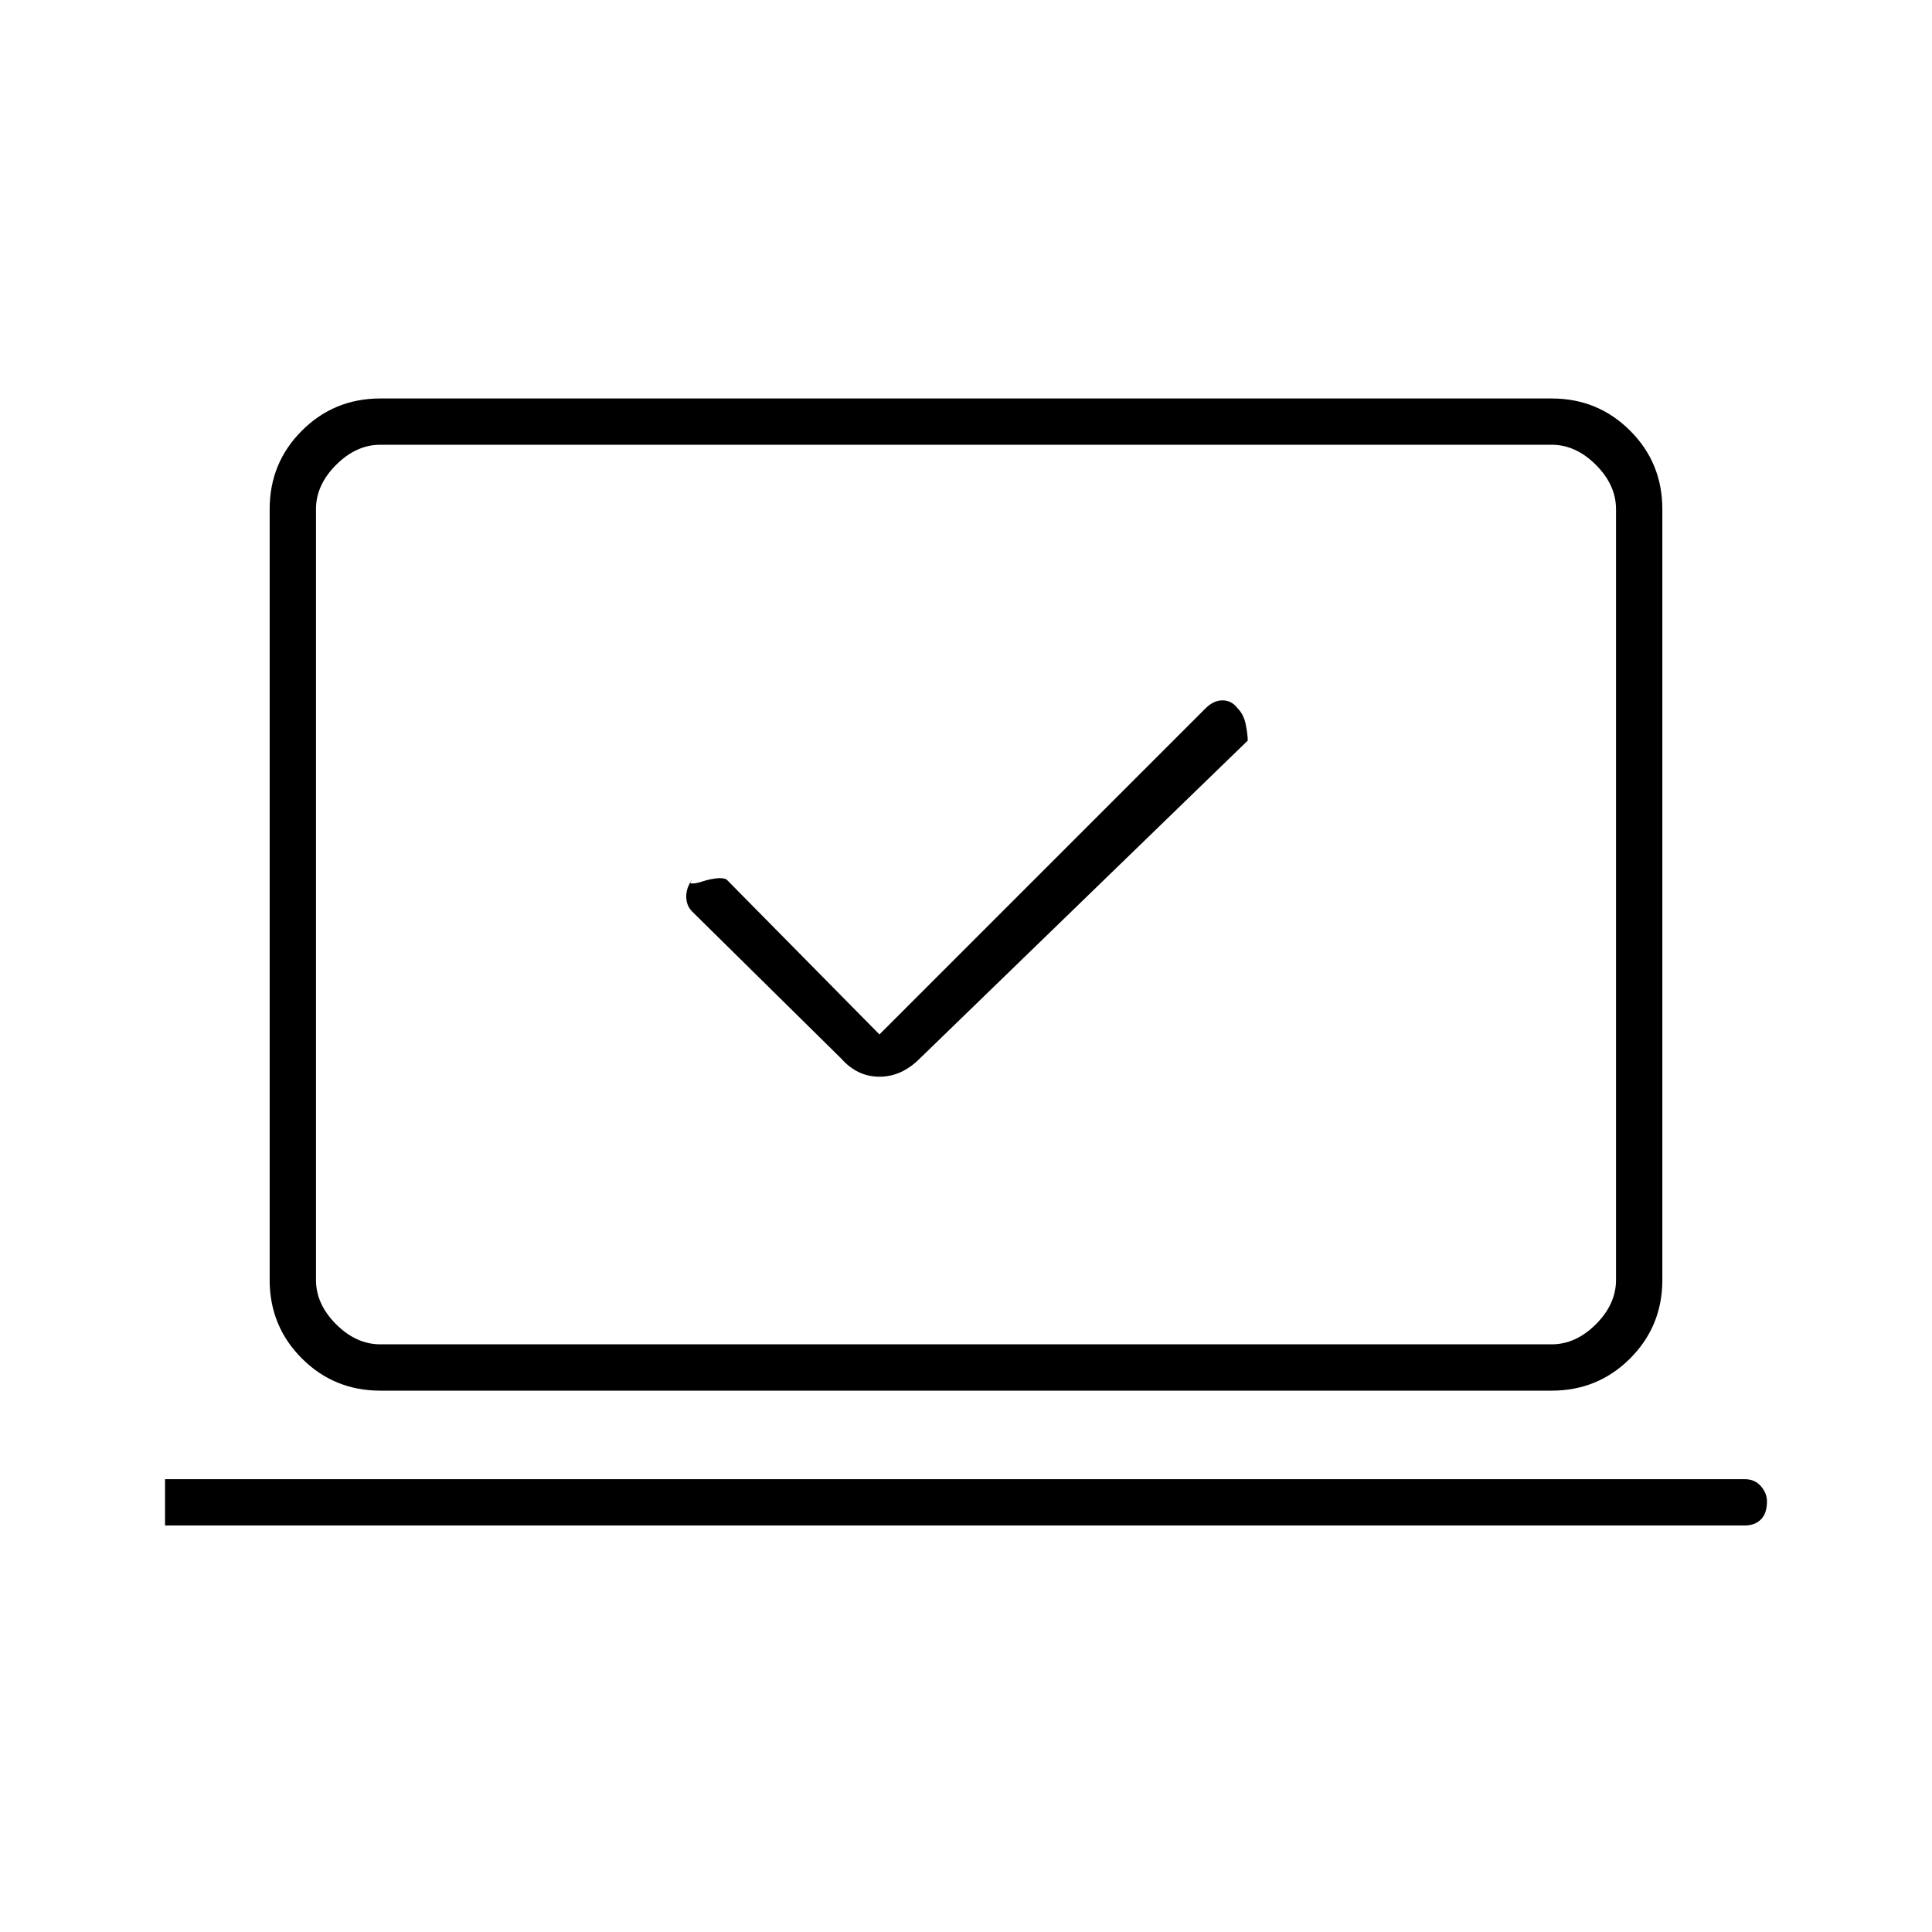 <svg xmlns="http://www.w3.org/2000/svg" height="40" width="40"><path d="m18.208 21.417-3.166-3.209q-.084-.041-.23-.02-.145.02-.27.062-.125.042-.209.042-.083 0 0-.084-.125.167-.125.354 0 .188.125.313l3.084 3.042q.333.375.791.375.459 0 .834-.375l6.791-6.584q0-.125-.041-.333-.042-.208-.167-.333-.125-.167-.313-.167-.187 0-.354.167ZM3.417 31.583v-.958h32.708q.208 0 .333.146.125.146.125.312 0 .25-.125.375t-.333.125Zm4.458-2.791q-.958 0-1.625-.667T5.583 26.5V10.542q0-.959.667-1.625.667-.667 1.625-.667h24.25q.958 0 1.625.667.667.666.667 1.625V26.5q0 .958-.667 1.625t-1.625.667Zm0-.959h24.25q.5 0 .917-.416.416-.417.416-.917V10.542q0-.5-.416-.917-.417-.417-.917-.417H7.875q-.5 0-.917.417-.416.417-.416.917V26.5q0 .5.416.917.417.416.917.416Zm-1.333 0V9.208 27.833Z"/></svg>
